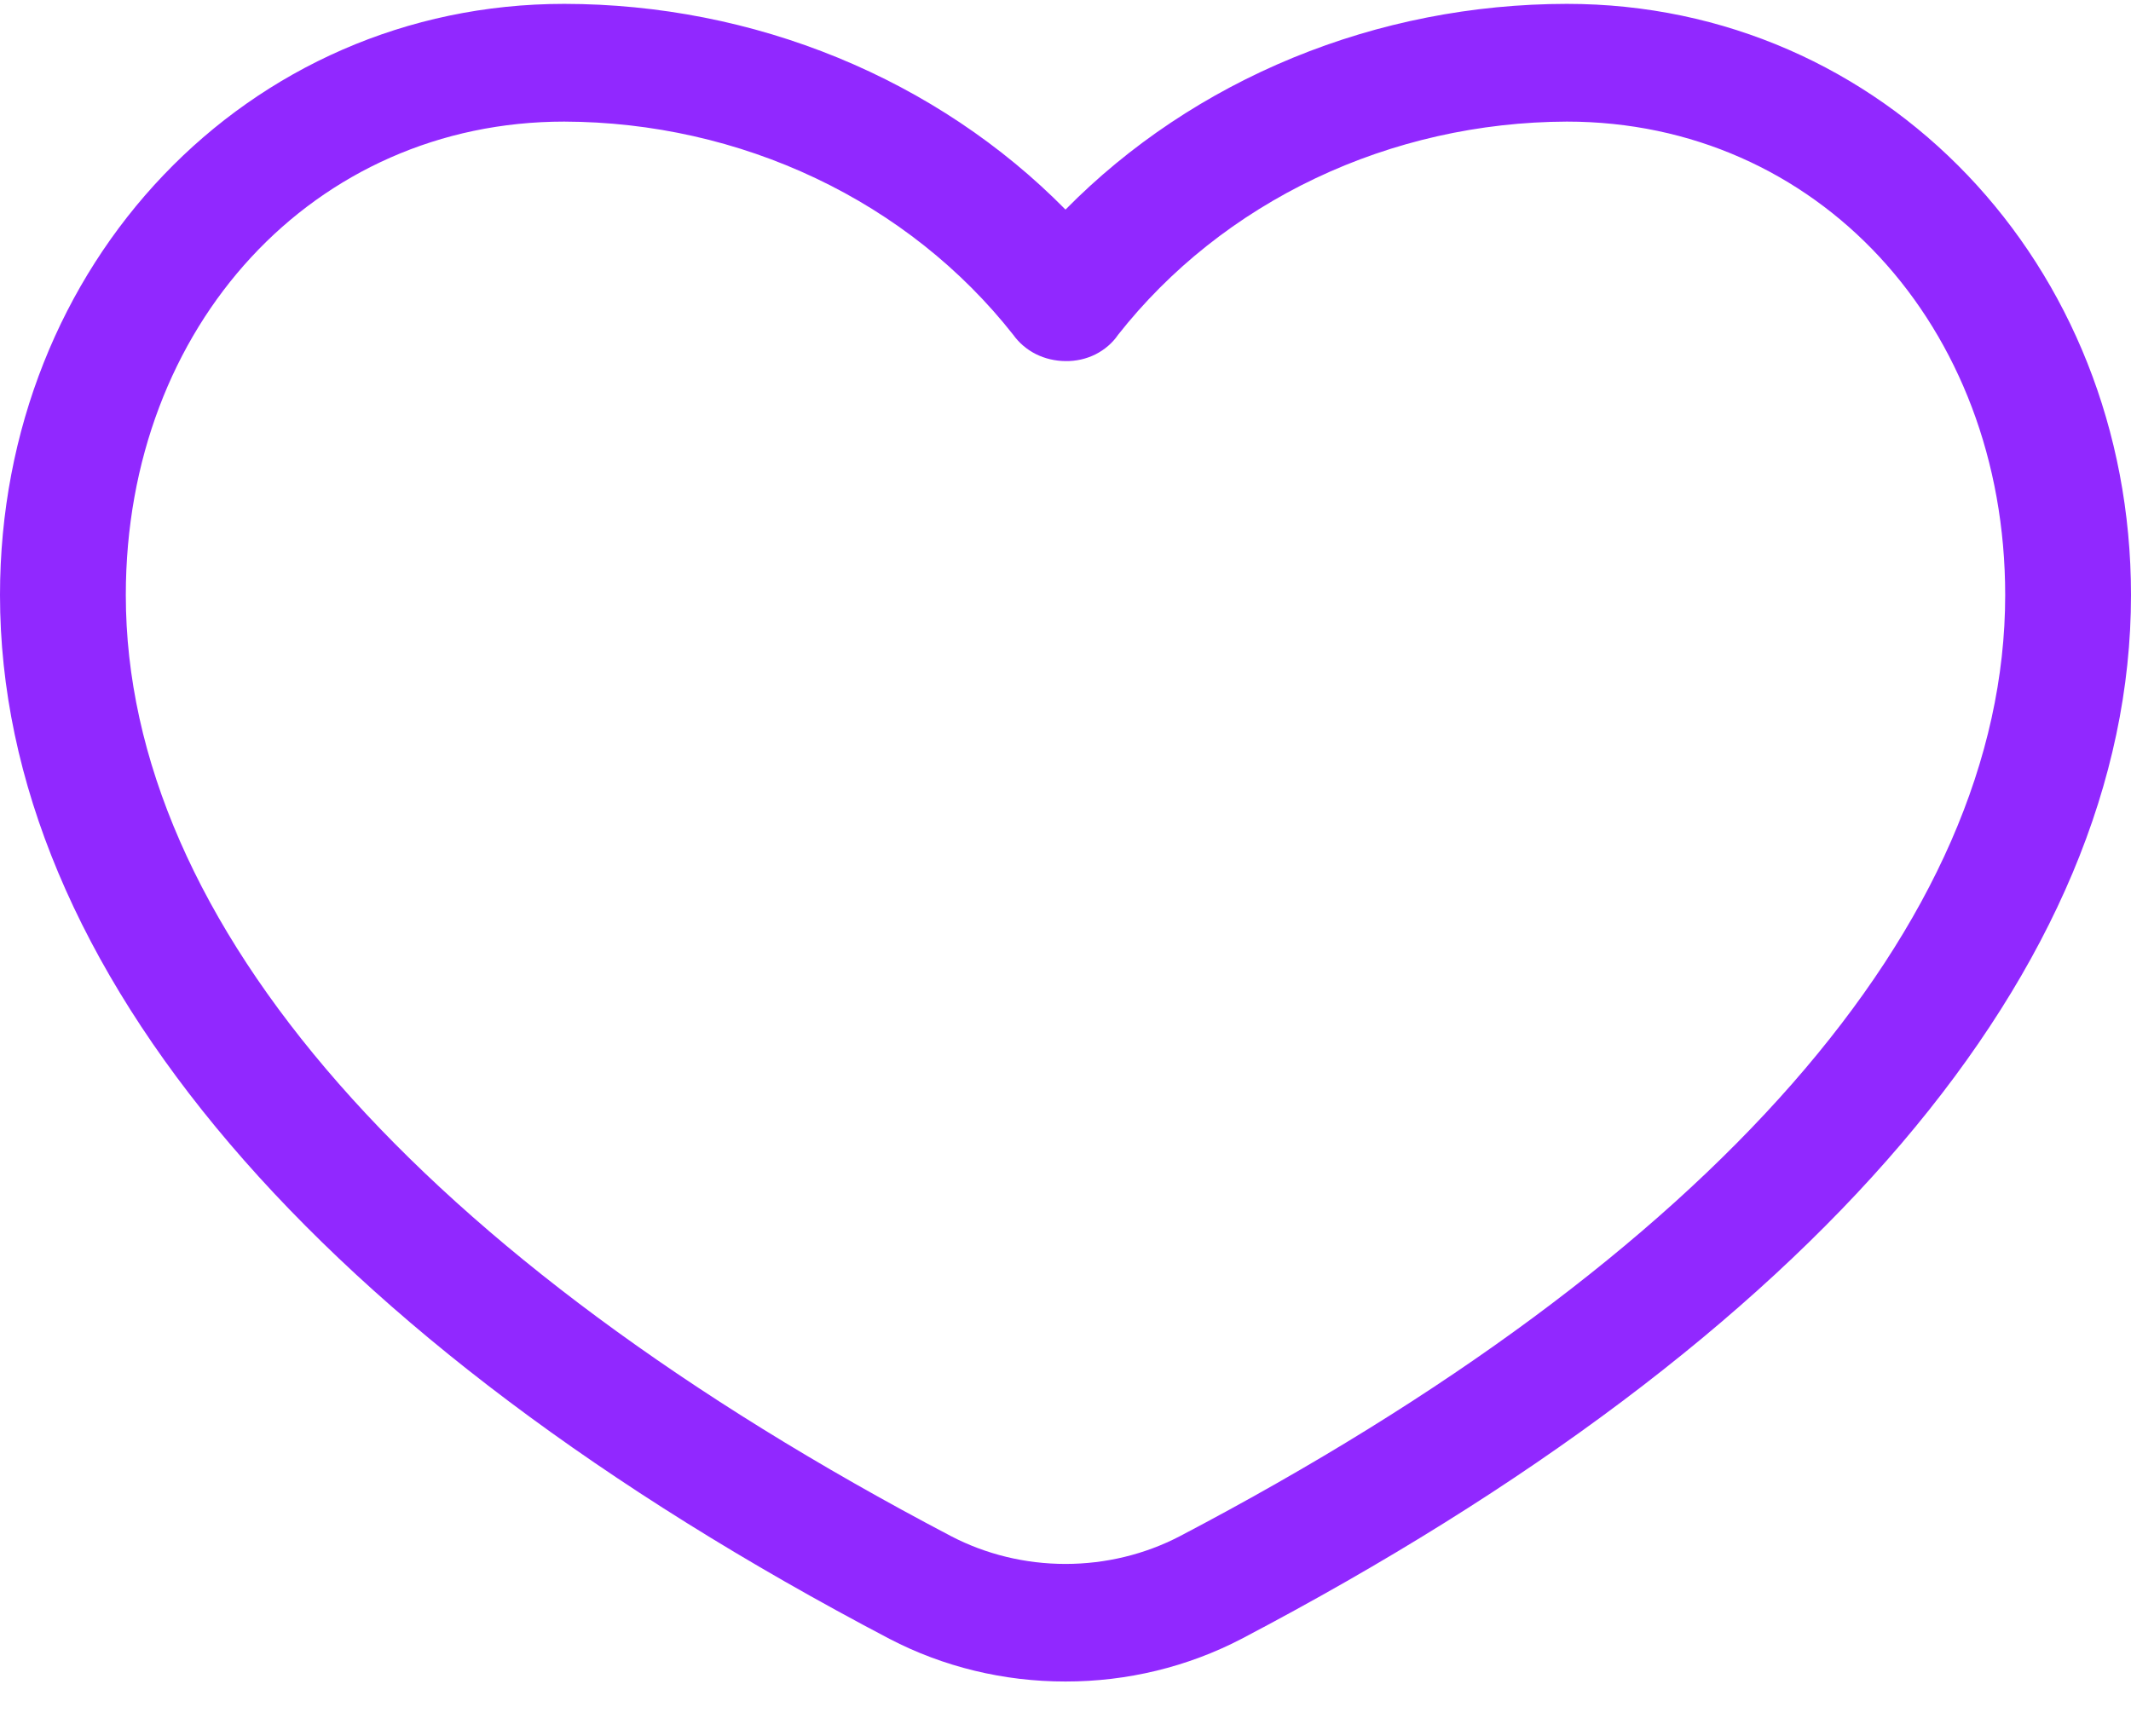 <svg width="27" height="22" viewBox="0 0 27 22" fill="none" xmlns="http://www.w3.org/2000/svg">
<path d="M13.5 21.309C12.72 21.31 11.952 21.124 11.271 20.769C4.003 16.955 0 12.257 0 7.541C0 3.34 3.14 0.049 7.149 0.049C8.342 0.05 9.522 0.282 10.616 0.731C11.709 1.18 12.691 1.835 13.5 2.656C14.309 1.835 15.291 1.18 16.384 0.731C17.477 0.282 18.658 0.05 19.852 0.049C23.86 0.049 27 3.34 27 7.541C27 12.257 22.997 16.955 15.729 20.769C15.047 21.124 14.28 21.31 13.5 21.309ZM7.149 1.541C3.982 1.541 1.594 4.121 1.594 7.541C1.594 11.694 5.307 15.929 12.05 19.467C12.493 19.698 12.992 19.819 13.5 19.819C14.008 19.819 14.507 19.698 14.95 19.467C21.693 15.929 25.406 11.694 25.406 7.541C25.406 4.121 23.018 1.541 19.852 1.541C18.744 1.545 17.653 1.791 16.666 2.26C15.679 2.729 14.823 3.408 14.166 4.243C14.095 4.347 13.996 4.432 13.879 4.491C13.763 4.549 13.632 4.578 13.5 4.576C13.369 4.575 13.24 4.545 13.124 4.487C13.009 4.429 12.911 4.345 12.838 4.243C12.181 3.408 11.325 2.728 10.336 2.259C9.348 1.79 8.256 1.544 7.149 1.541Z" fill="#9128FF"/>
</svg>
